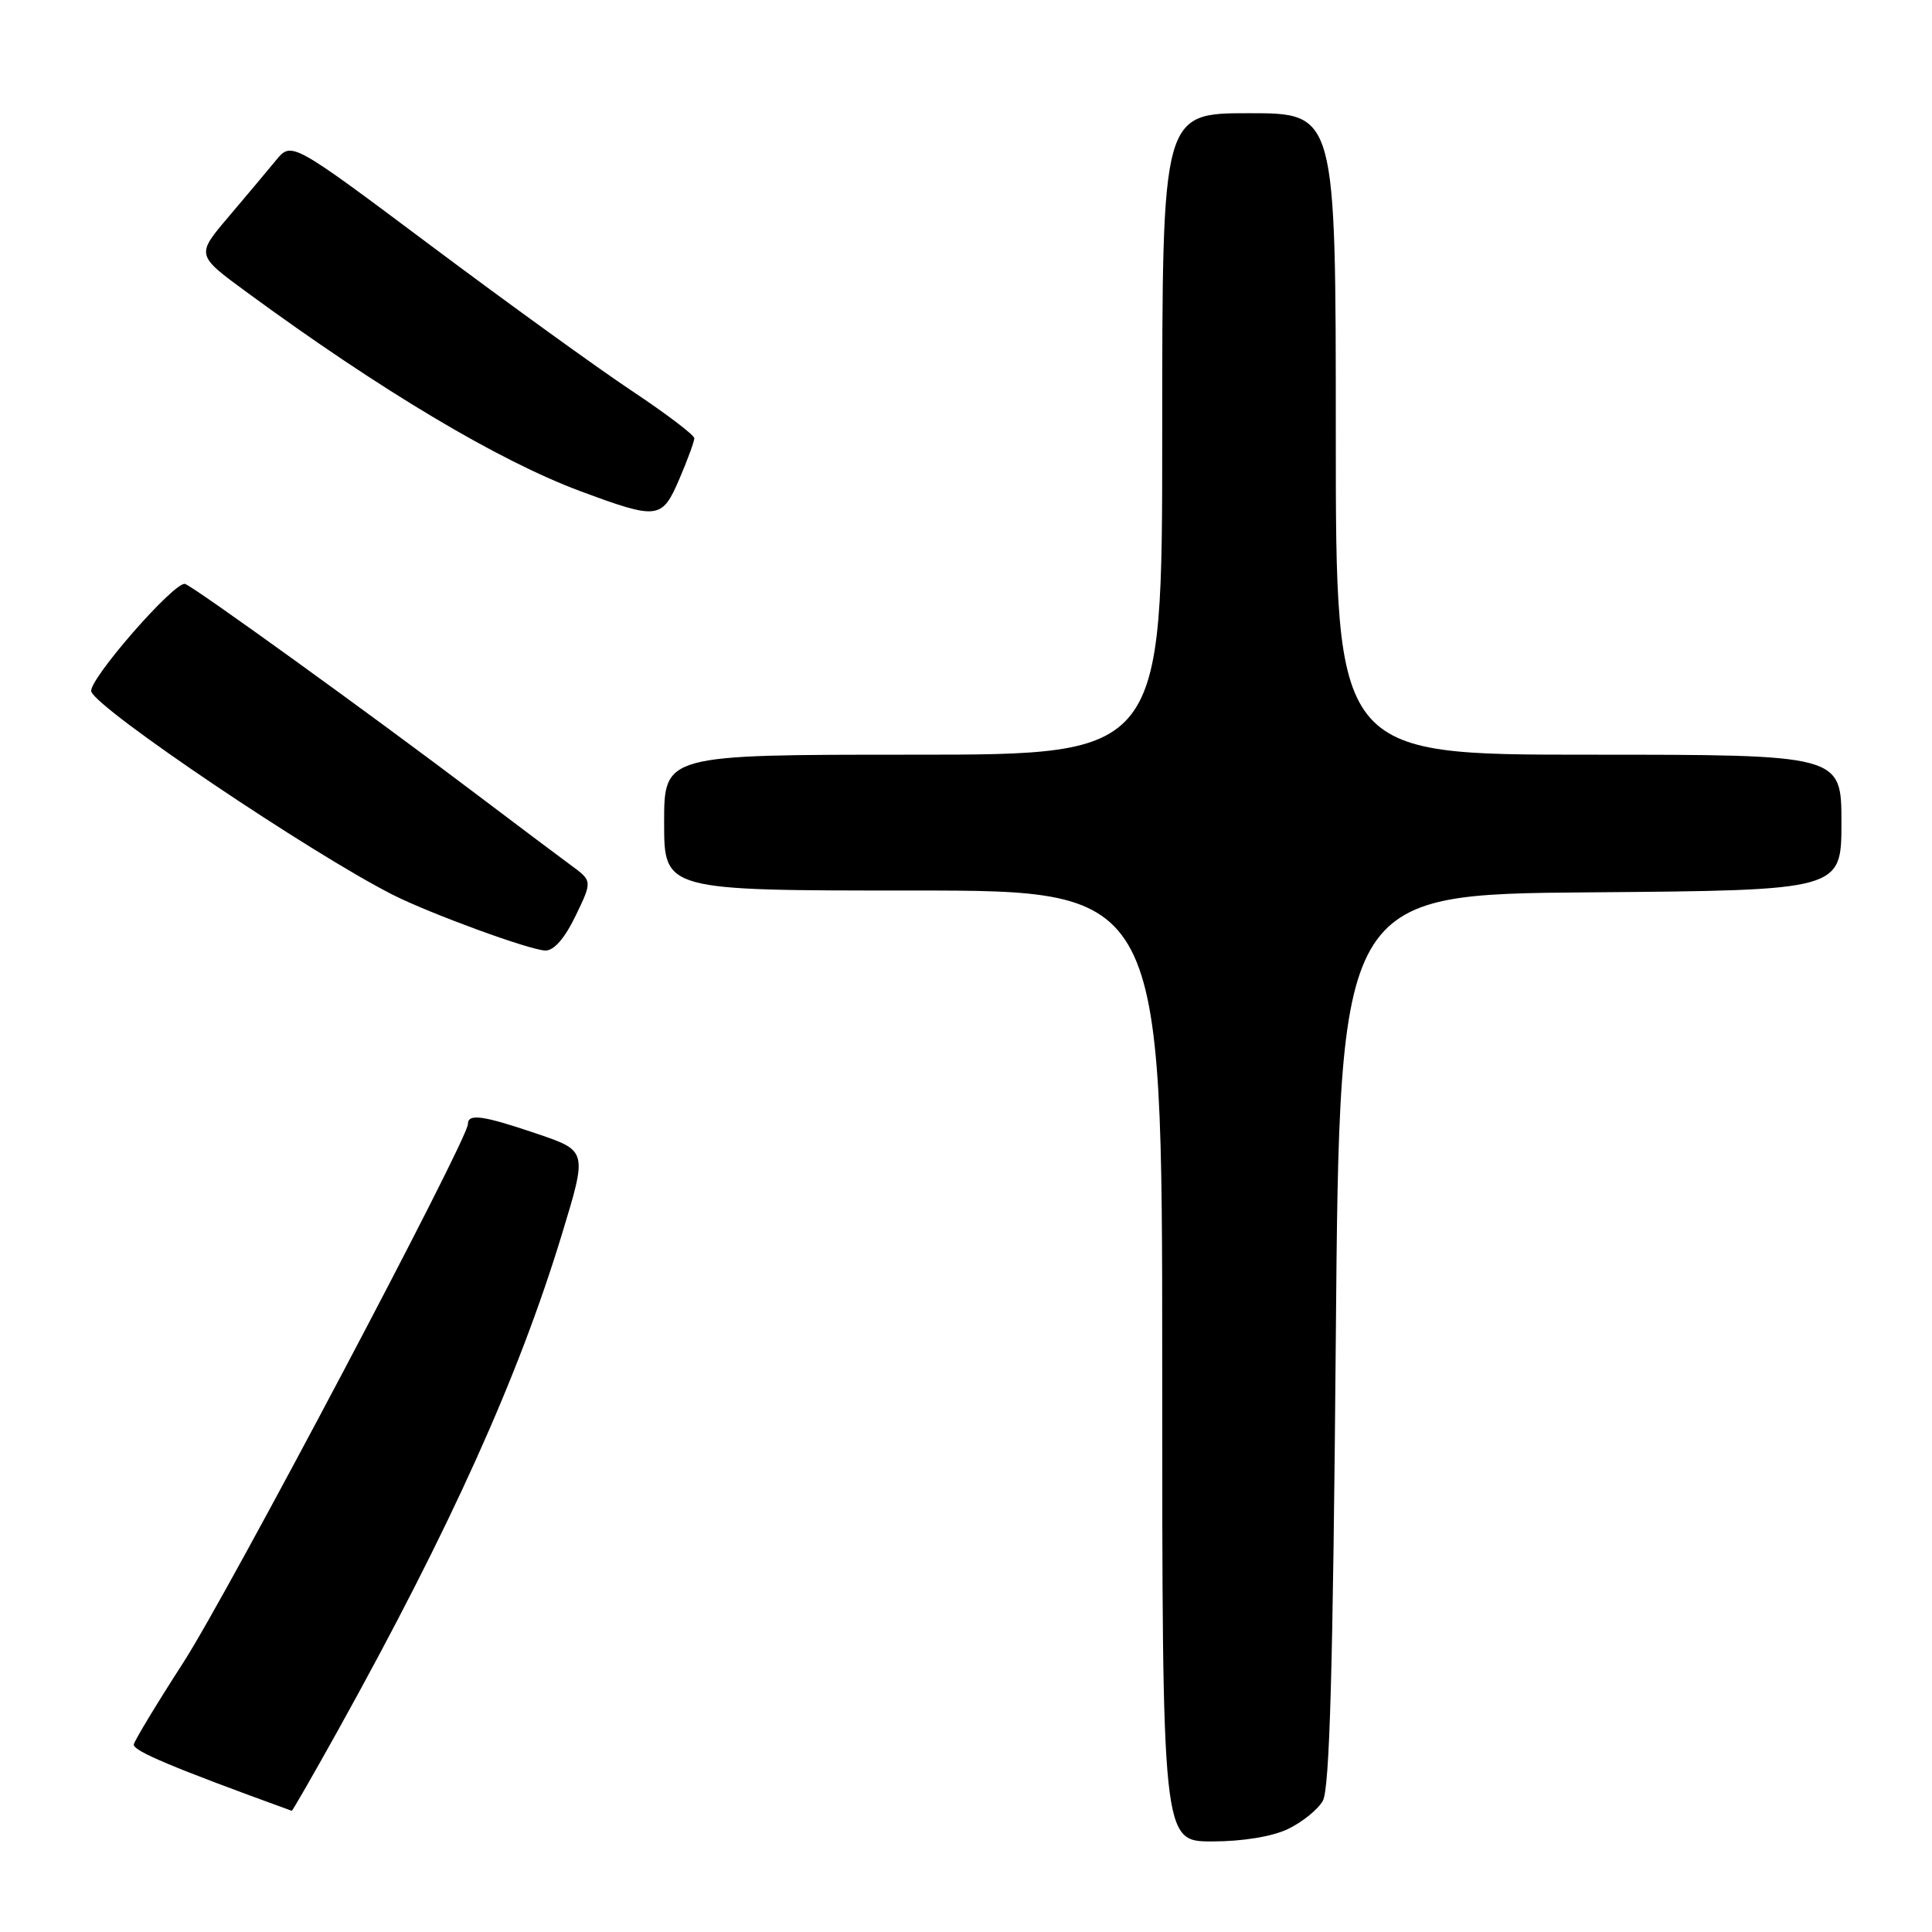 <?xml version="1.0" encoding="UTF-8" standalone="no"?>
<!DOCTYPE svg PUBLIC "-//W3C//DTD SVG 1.1//EN" "http://www.w3.org/Graphics/SVG/1.1/DTD/svg11.dtd" >
<svg xmlns="http://www.w3.org/2000/svg" xmlns:xlink="http://www.w3.org/1999/xlink" version="1.1" viewBox="0 0 256 256">
 <g >
 <path fill="currentColor"
d=" M 170.63 242.37 C 172.52 241.47 174.62 239.79 175.28 238.62 C 176.18 237.05 176.63 221.18 177.00 177.50 C 177.50 118.50 177.50 118.50 210.75 118.24 C 244.00 117.97 244.00 117.97 244.00 108.99 C 244.00 100.00 244.00 100.00 210.50 100.00 C 177.00 100.00 177.00 100.00 177.00 57.50 C 177.00 15.00 177.00 15.00 165.50 15.00 C 154.00 15.00 154.00 15.00 154.00 57.50 C 154.00 100.00 154.00 100.00 121.00 100.00 C 88.00 100.00 88.00 100.00 88.00 109.00 C 88.00 118.00 88.00 118.00 121.00 118.00 C 154.00 118.00 154.00 118.00 154.00 181.00 C 154.00 244.00 154.00 244.00 160.60 244.00 C 164.63 244.00 168.54 243.36 170.63 242.37 Z  M 44.80 229.25 C 59.67 202.48 68.69 182.50 74.47 163.50 C 77.82 152.50 77.82 152.50 71.22 150.25 C 63.98 147.79 62.00 147.51 62.00 148.95 C 62.00 151.00 30.26 211.05 24.29 220.30 C 20.81 225.69 17.86 230.57 17.73 231.14 C 17.55 231.97 22.78 234.18 38.66 239.94 C 38.75 239.97 41.51 235.16 44.80 229.25 Z  M 76.26 121.37 C 78.50 116.73 78.50 116.73 75.61 114.62 C 74.02 113.45 68.40 109.23 63.11 105.23 C 49.25 94.74 25.95 77.92 24.54 77.38 C 23.23 76.87 11.55 90.26 12.10 91.65 C 13.05 94.10 41.12 113.01 52.00 118.54 C 56.97 121.06 70.17 125.89 72.26 125.95 C 73.39 125.98 74.83 124.34 76.26 121.37 Z  M 90.04 63.42 C 91.12 60.90 92.00 58.49 92.00 58.07 C 92.00 57.65 88.29 54.83 83.75 51.81 C 79.21 48.79 67.20 40.11 57.06 32.52 C 38.63 18.73 38.63 18.73 36.56 21.25 C 35.43 22.63 32.58 26.02 30.24 28.78 C 25.98 33.80 25.98 33.80 32.74 38.75 C 50.47 51.75 66.07 61.05 76.87 65.07 C 87.22 68.91 87.71 68.85 90.04 63.42 Z "/>
</g>
</svg>